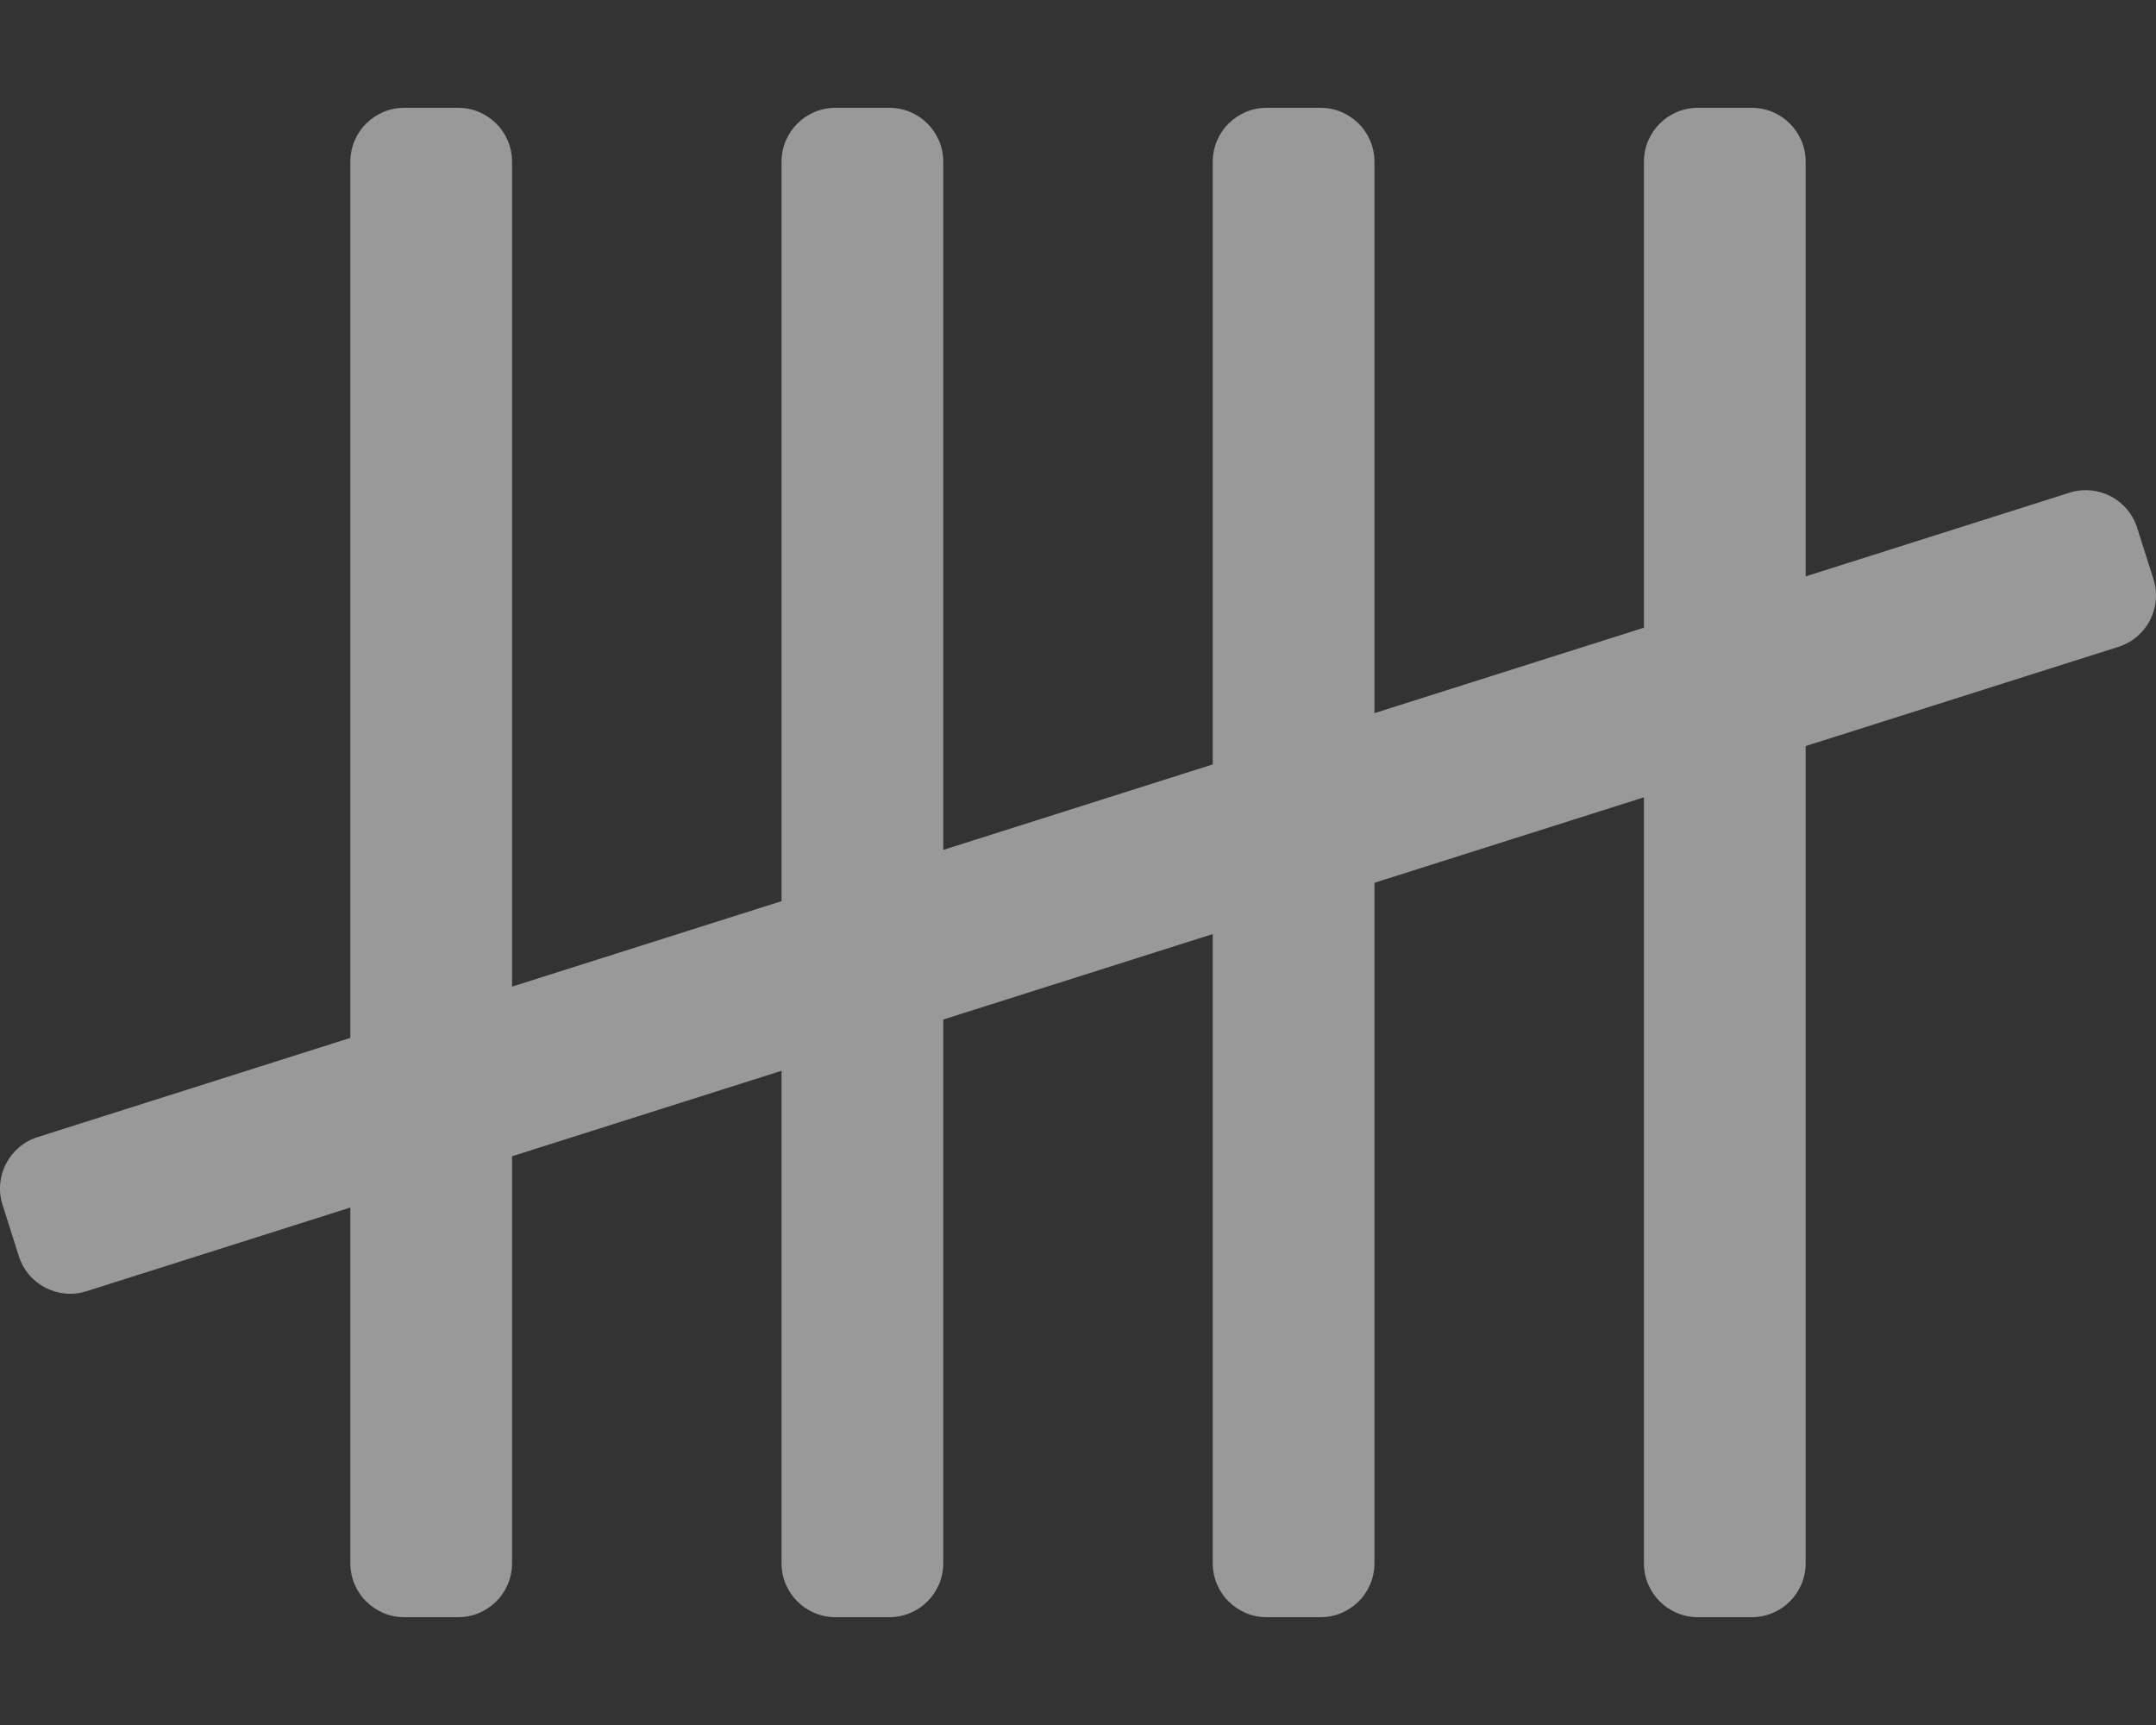 <svg xmlns="http://www.w3.org/2000/svg" viewBox="0 0 640 512">
    <rect x="0" y="0" width="640" height="512" fill="#333333" stroke="none"/>
    <path fill="white" fill-opacity=".5"
          d="M639.25 171.91l-4.84-15.25c-2.67-8.42-11.66-13.09-20.09-10.42L536 171.08V48c0-8.84-7.16-16-16-16h-16c-8.84 0-16 7.16-16 16v138.3l-80 25.37V48c0-8.84-7.16-16-16-16h-16c-8.84 0-16 7.16-16 16v178.89l-80 25.37V48c0-8.84-7.16-16-16-16h-16c-8.84 0-16 7.16-16 16v219.47l-80 25.37V48c0-8.84-7.16-16-16-16h-16c-8.84 0-16 7.16-16 16v260.06L11.17 337.5C2.75 340.17-1.92 349.16.75 357.59l4.84 15.25c2.67 8.42 11.67 13.09 20.09 10.41L104 358.41V464c0 8.84 7.16 16 16 16h16c8.84 0 16-7.16 16-16V343.19l80-25.37V464c0 8.84 7.16 16 16 16h16c8.84 0 16-7.16 16-16V302.61l80-25.37V464c0 8.84 7.16 16 16 16h16c8.84 0 16-7.16 16-16V262.02l80-25.37V464c0 8.84 7.16 16 16 16h16c8.84 0 16-7.16 16-16V221.44L628.83 192c8.43-2.67 13.09-11.66 10.42-20.09z"/>
</svg>